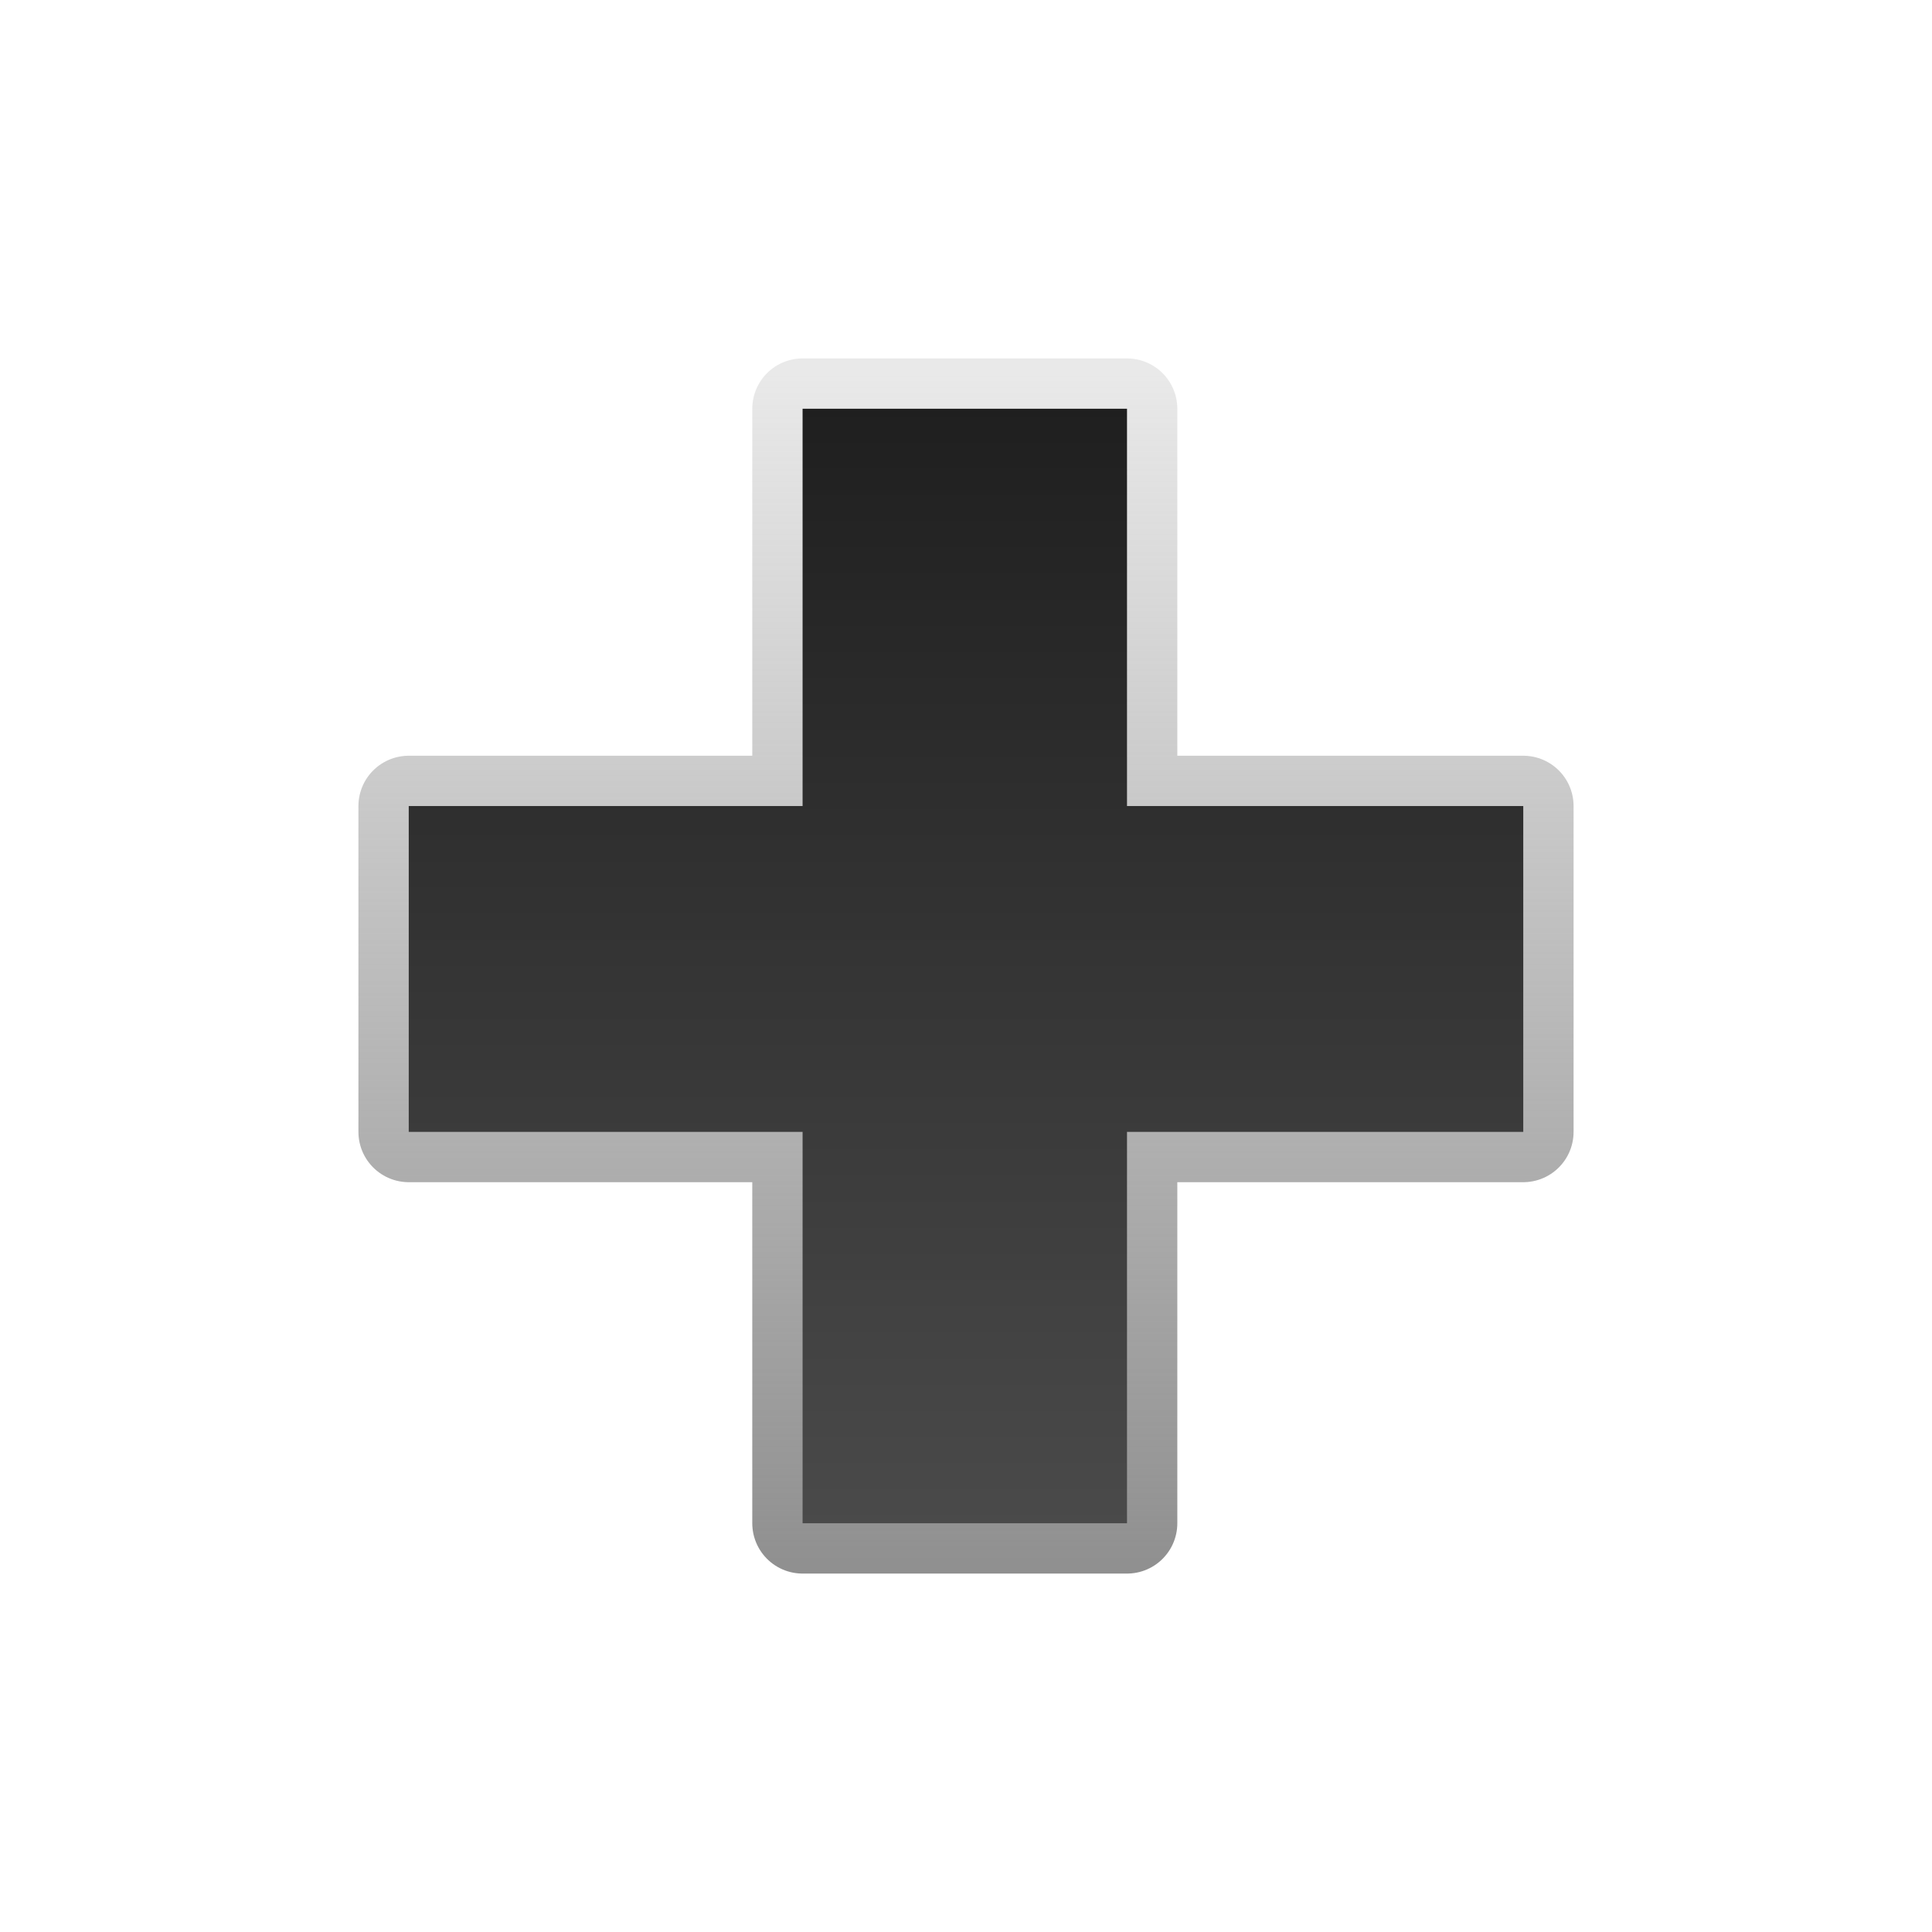 <?xml version="1.0" encoding="UTF-8" standalone="no"?><!DOCTYPE svg PUBLIC "-//W3C//DTD SVG 1.1//EN" "http://www.w3.org/Graphics/SVG/1.1/DTD/svg11.dtd"><svg width="100%" height="100%" viewBox="0 0 96 96" version="1.1" xmlns="http://www.w3.org/2000/svg" xmlns:xlink="http://www.w3.org/1999/xlink" xml:space="preserve" xmlns:serif="http://www.serif.com/" style="fill-rule:evenodd;clip-rule:evenodd;stroke-linejoin:round;stroke-miterlimit:1.414;"><path id="Symbol" d="M39.88,20.31l0,19.742l-19.57,0l0,16.19l19.57,0l0,19.448l16.12,0l0,-19.448l19.69,0l0,-16.19l-19.69,0l0,-19.742l-16.12,0Z" style="fill:none;stroke:url(#_Linear1);stroke-width:5px;"/><path id="Symbol1" serif:id="Symbol" d="M39.88,20.31l0,19.742l-19.57,0l0,16.19l19.57,0l0,19.448l16.12,0l0,-19.448l19.69,0l0,-16.19l-19.69,0l0,-19.742l-16.12,0Z" style="fill:url(#_Linear2);fill-rule:nonzero;"/><defs><linearGradient id="_Linear1" x1="0" y1="0" x2="1" y2="0" gradientUnits="userSpaceOnUse" gradientTransform="matrix(3.69696e-15,60.376,-60.376,3.69696e-15,48,18.275)"><stop offset="0" style="stop-color:#8f8f8f;stop-opacity:0.196"/><stop offset="1" style="stop-color:#8f8f8f;stop-opacity:1"/></linearGradient><linearGradient id="_Linear2" x1="0" y1="0" x2="1" y2="0" gradientUnits="userSpaceOnUse" gradientTransform="matrix(3.39106e-15,55.38,-55.38,3.39106e-15,44.051,20.31)"><stop offset="0" style="stop-color:#1f1f1f;stop-opacity:1"/><stop offset="1" style="stop-color:#4a4a4a;stop-opacity:1"/></linearGradient></defs></svg>